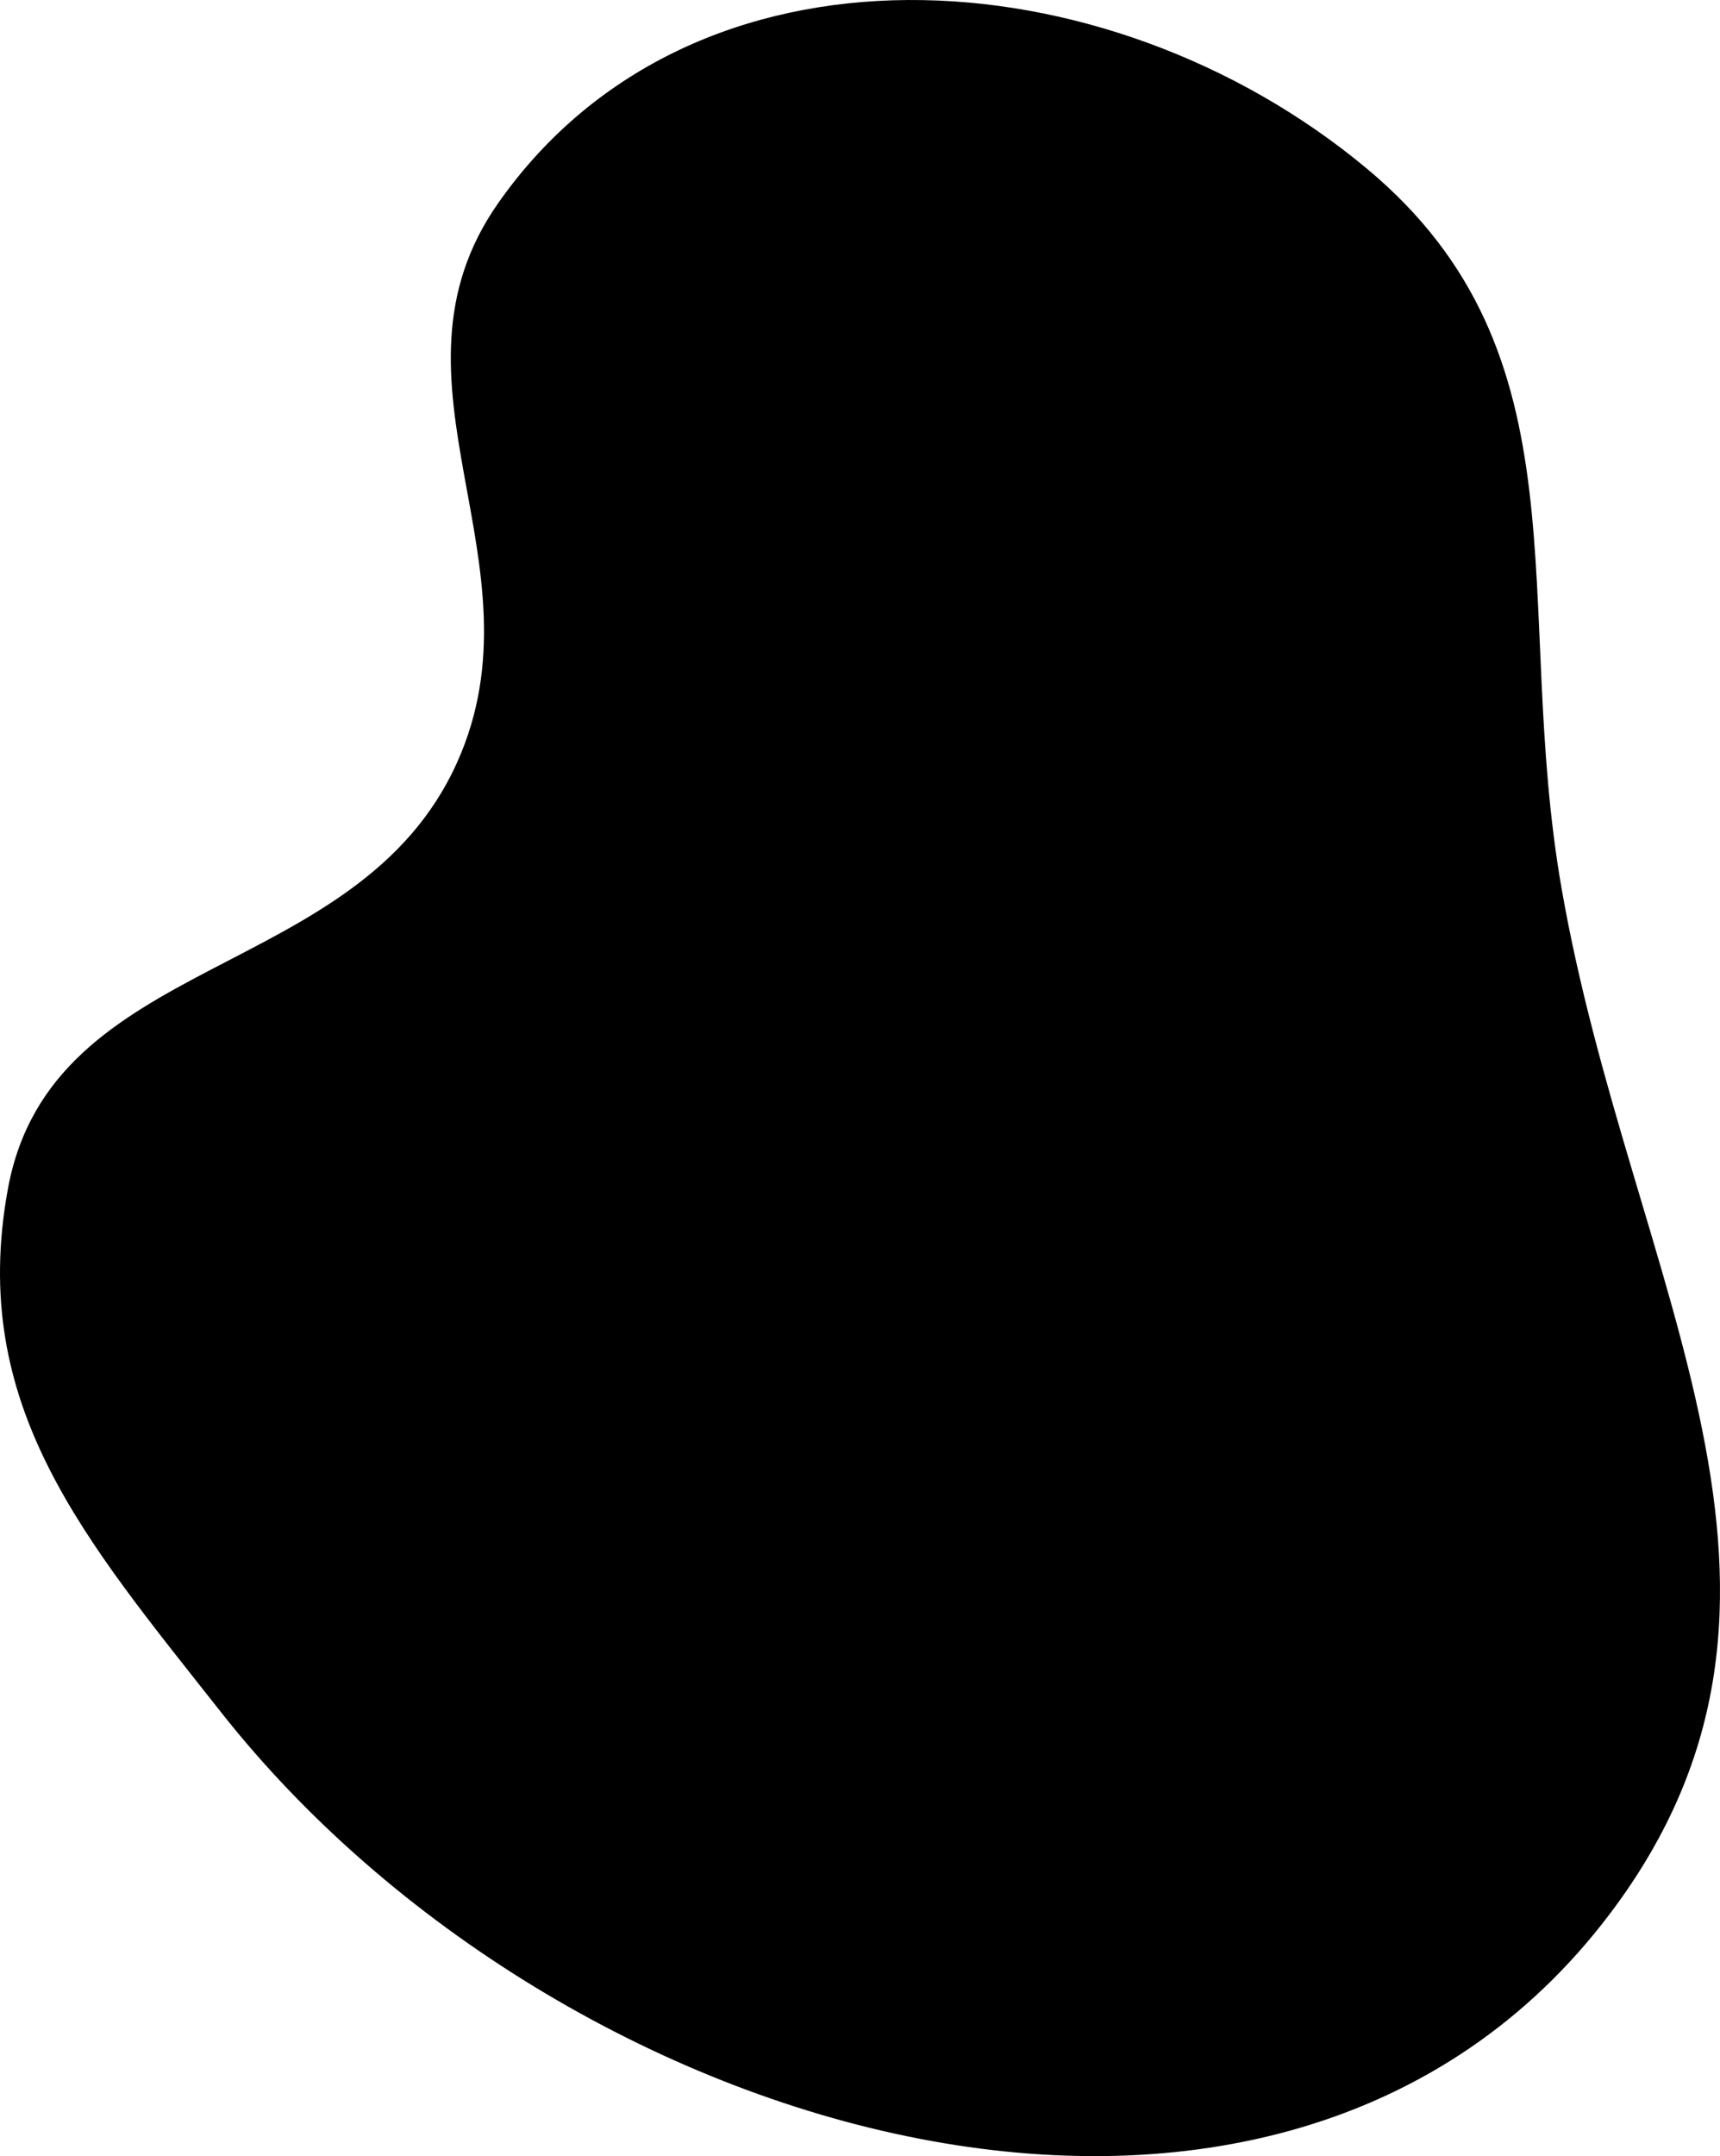 <svg width="348" height="436" viewBox="0 0 348 436" fill="none" xmlns="http://www.w3.org/2000/svg">
<path d="M44.707 346.219C17.1 311.197 -6.417 284.351 1.585 240.477C10.366 192.332 72.362 198.831 92.466 154.214C110.669 113.814 75.355 77.318 100.812 41.051C140.278 -15.172 223.771 -9.869 276.547 34.094C321.81 71.799 305.825 121.682 315.959 179.721C329.901 259.562 374.585 322.396 325.697 387.031C258.796 475.48 113.361 433.312 44.707 346.219Z" fill="black"/>
</svg>
